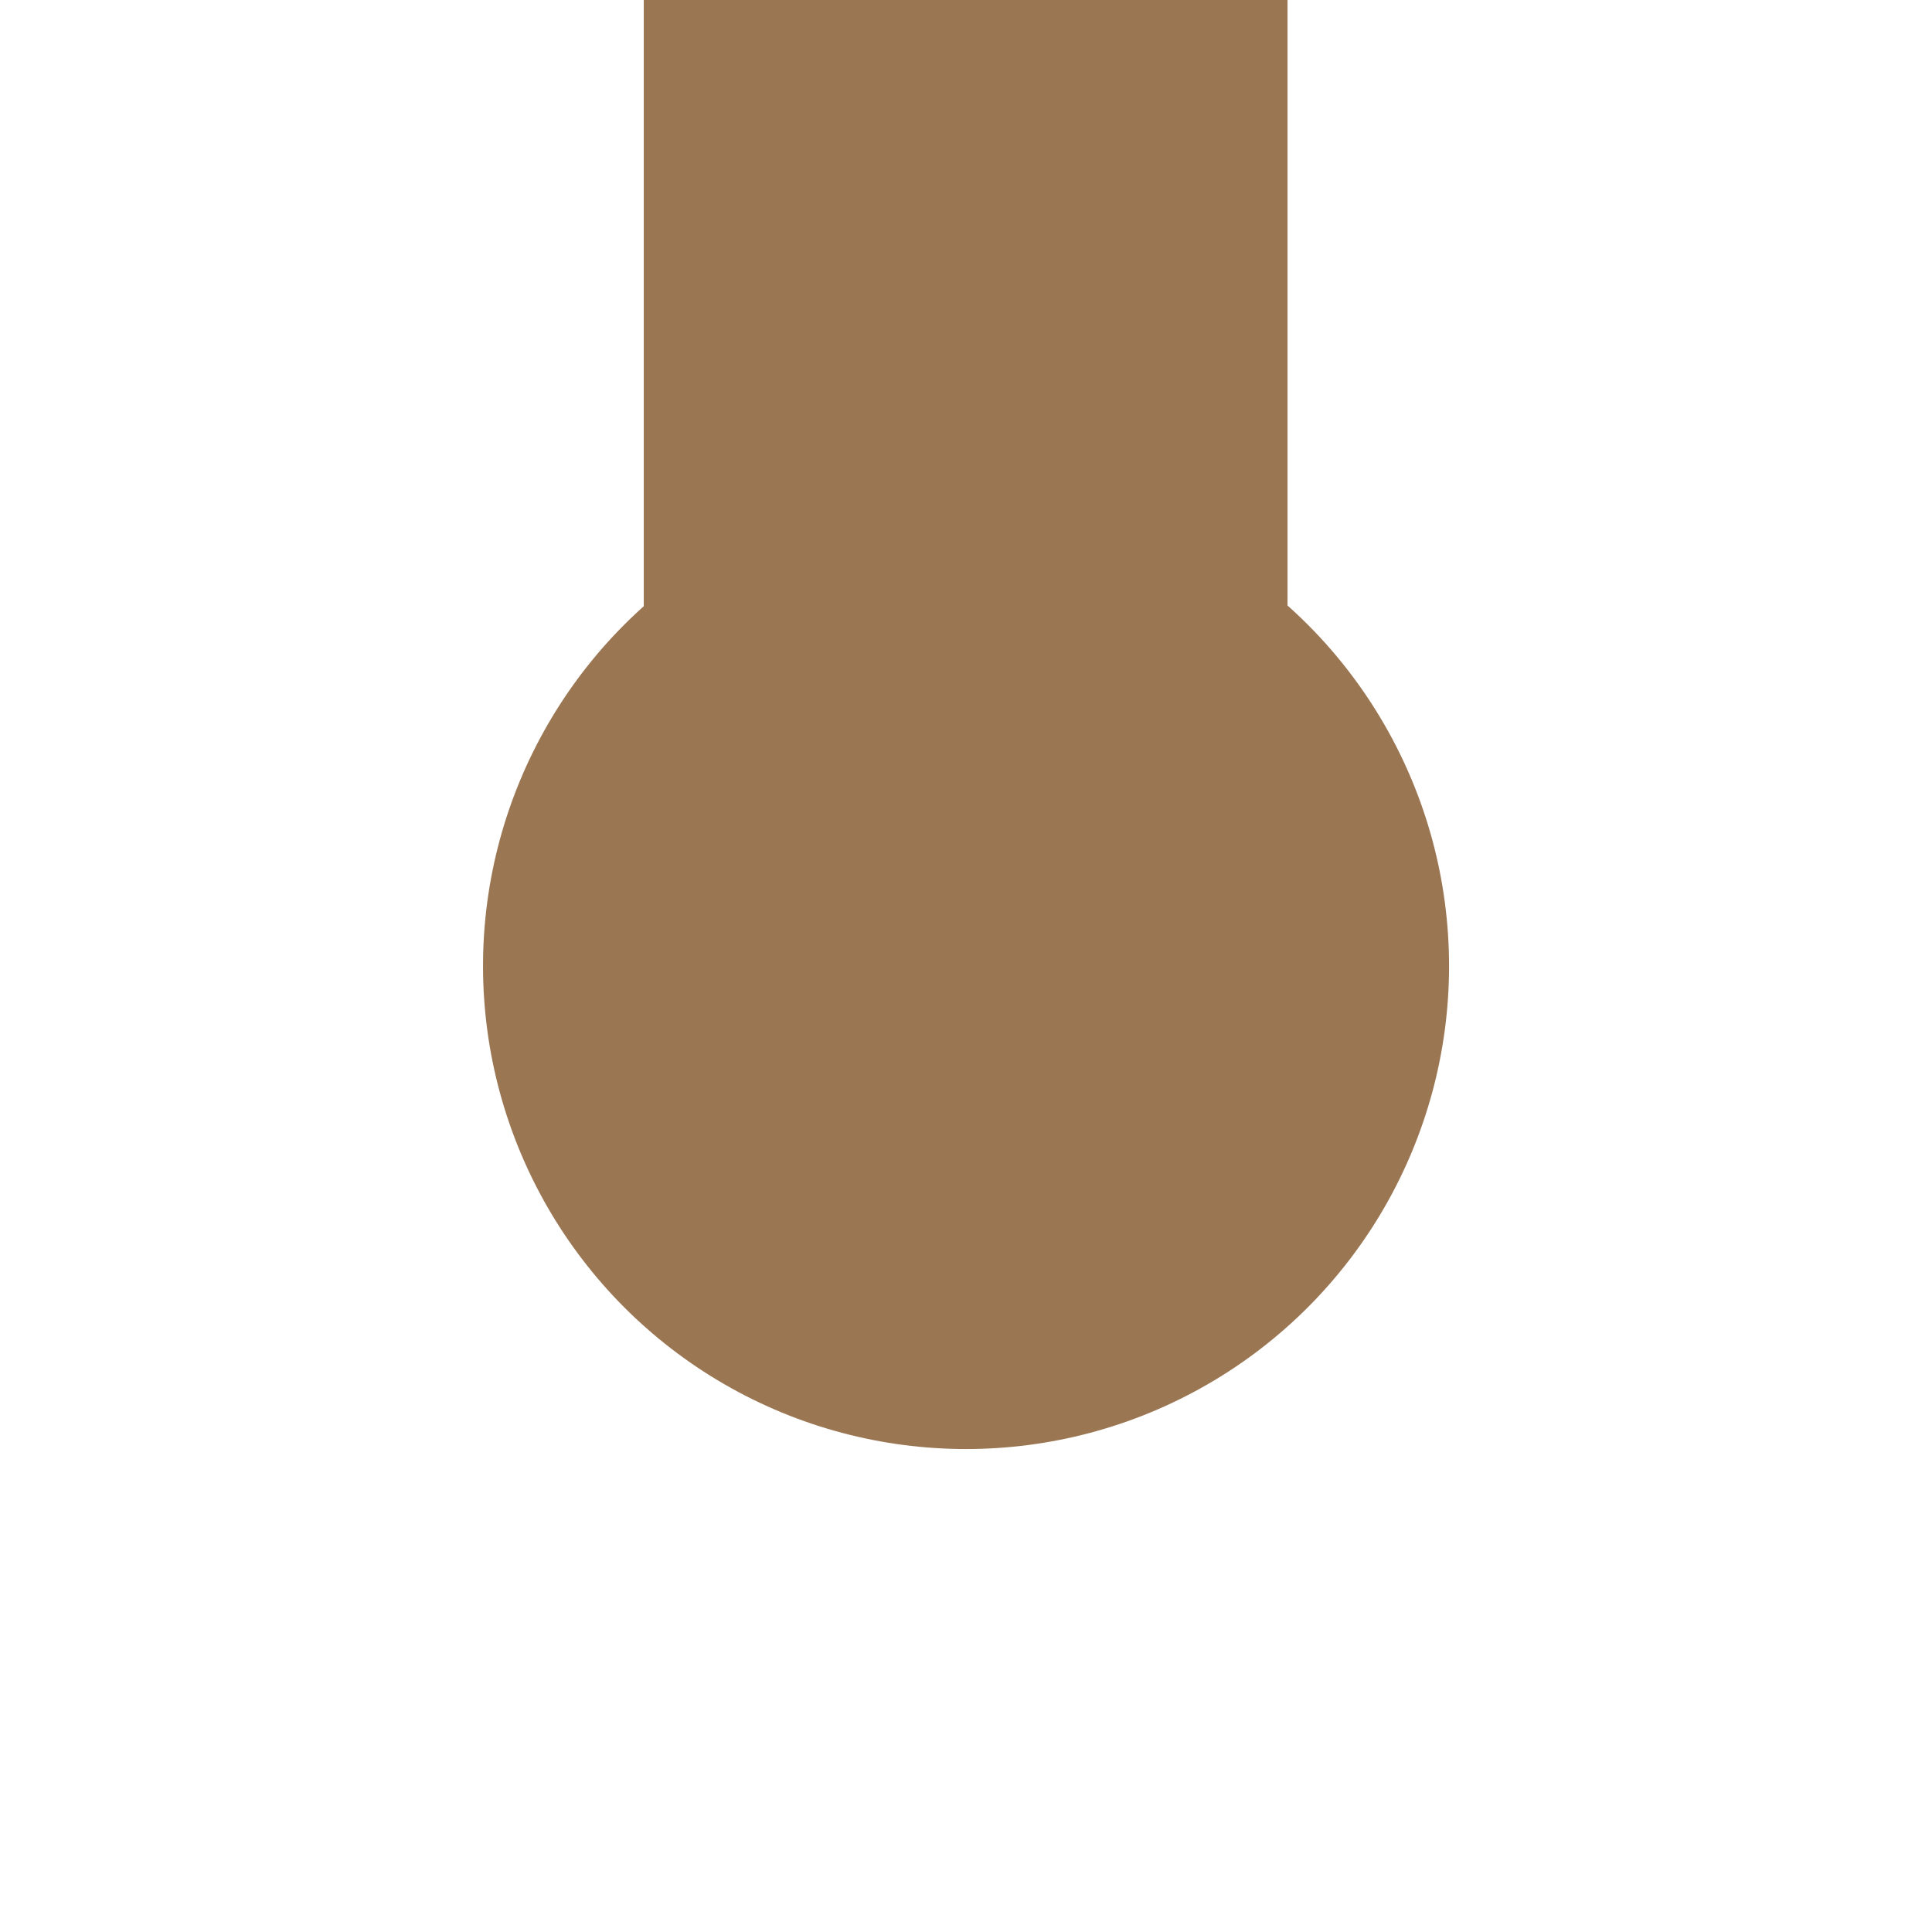 <?xml version="1.0" encoding="UTF-8" standalone="no"?>
<!DOCTYPE svg PUBLIC "-//W3C//DTD SVG 1.1//EN" "http://www.w3.org/Graphics/SVG/1.1/DTD/svg11.dtd">
<svg width="100%" height="100%" viewBox="0 0 300 300" version="1.1" xmlns="http://www.w3.org/2000/svg" xmlns:xlink="http://www.w3.org/1999/xlink" xml:space="preserve" xmlns:serif="http://www.serif.com/" style="fill-rule:evenodd;clip-rule:evenodd;stroke-linejoin:round;stroke-miterlimit:2;">
    <g transform="matrix(1.027,0,-6.16298e-33,0.691,-2.33,-0.316)">
        <rect x="99.605" y="0.457" width="97.333" height="289.534" style="fill:rgb(155,118,83);"/>
    </g>
    <g transform="matrix(1,0,0,1,75.003,74.989)">
        <circle cx="75.003" cy="75.014" r="75.003" style="fill:rgb(155,118,83);"/>
    </g>
</svg>
